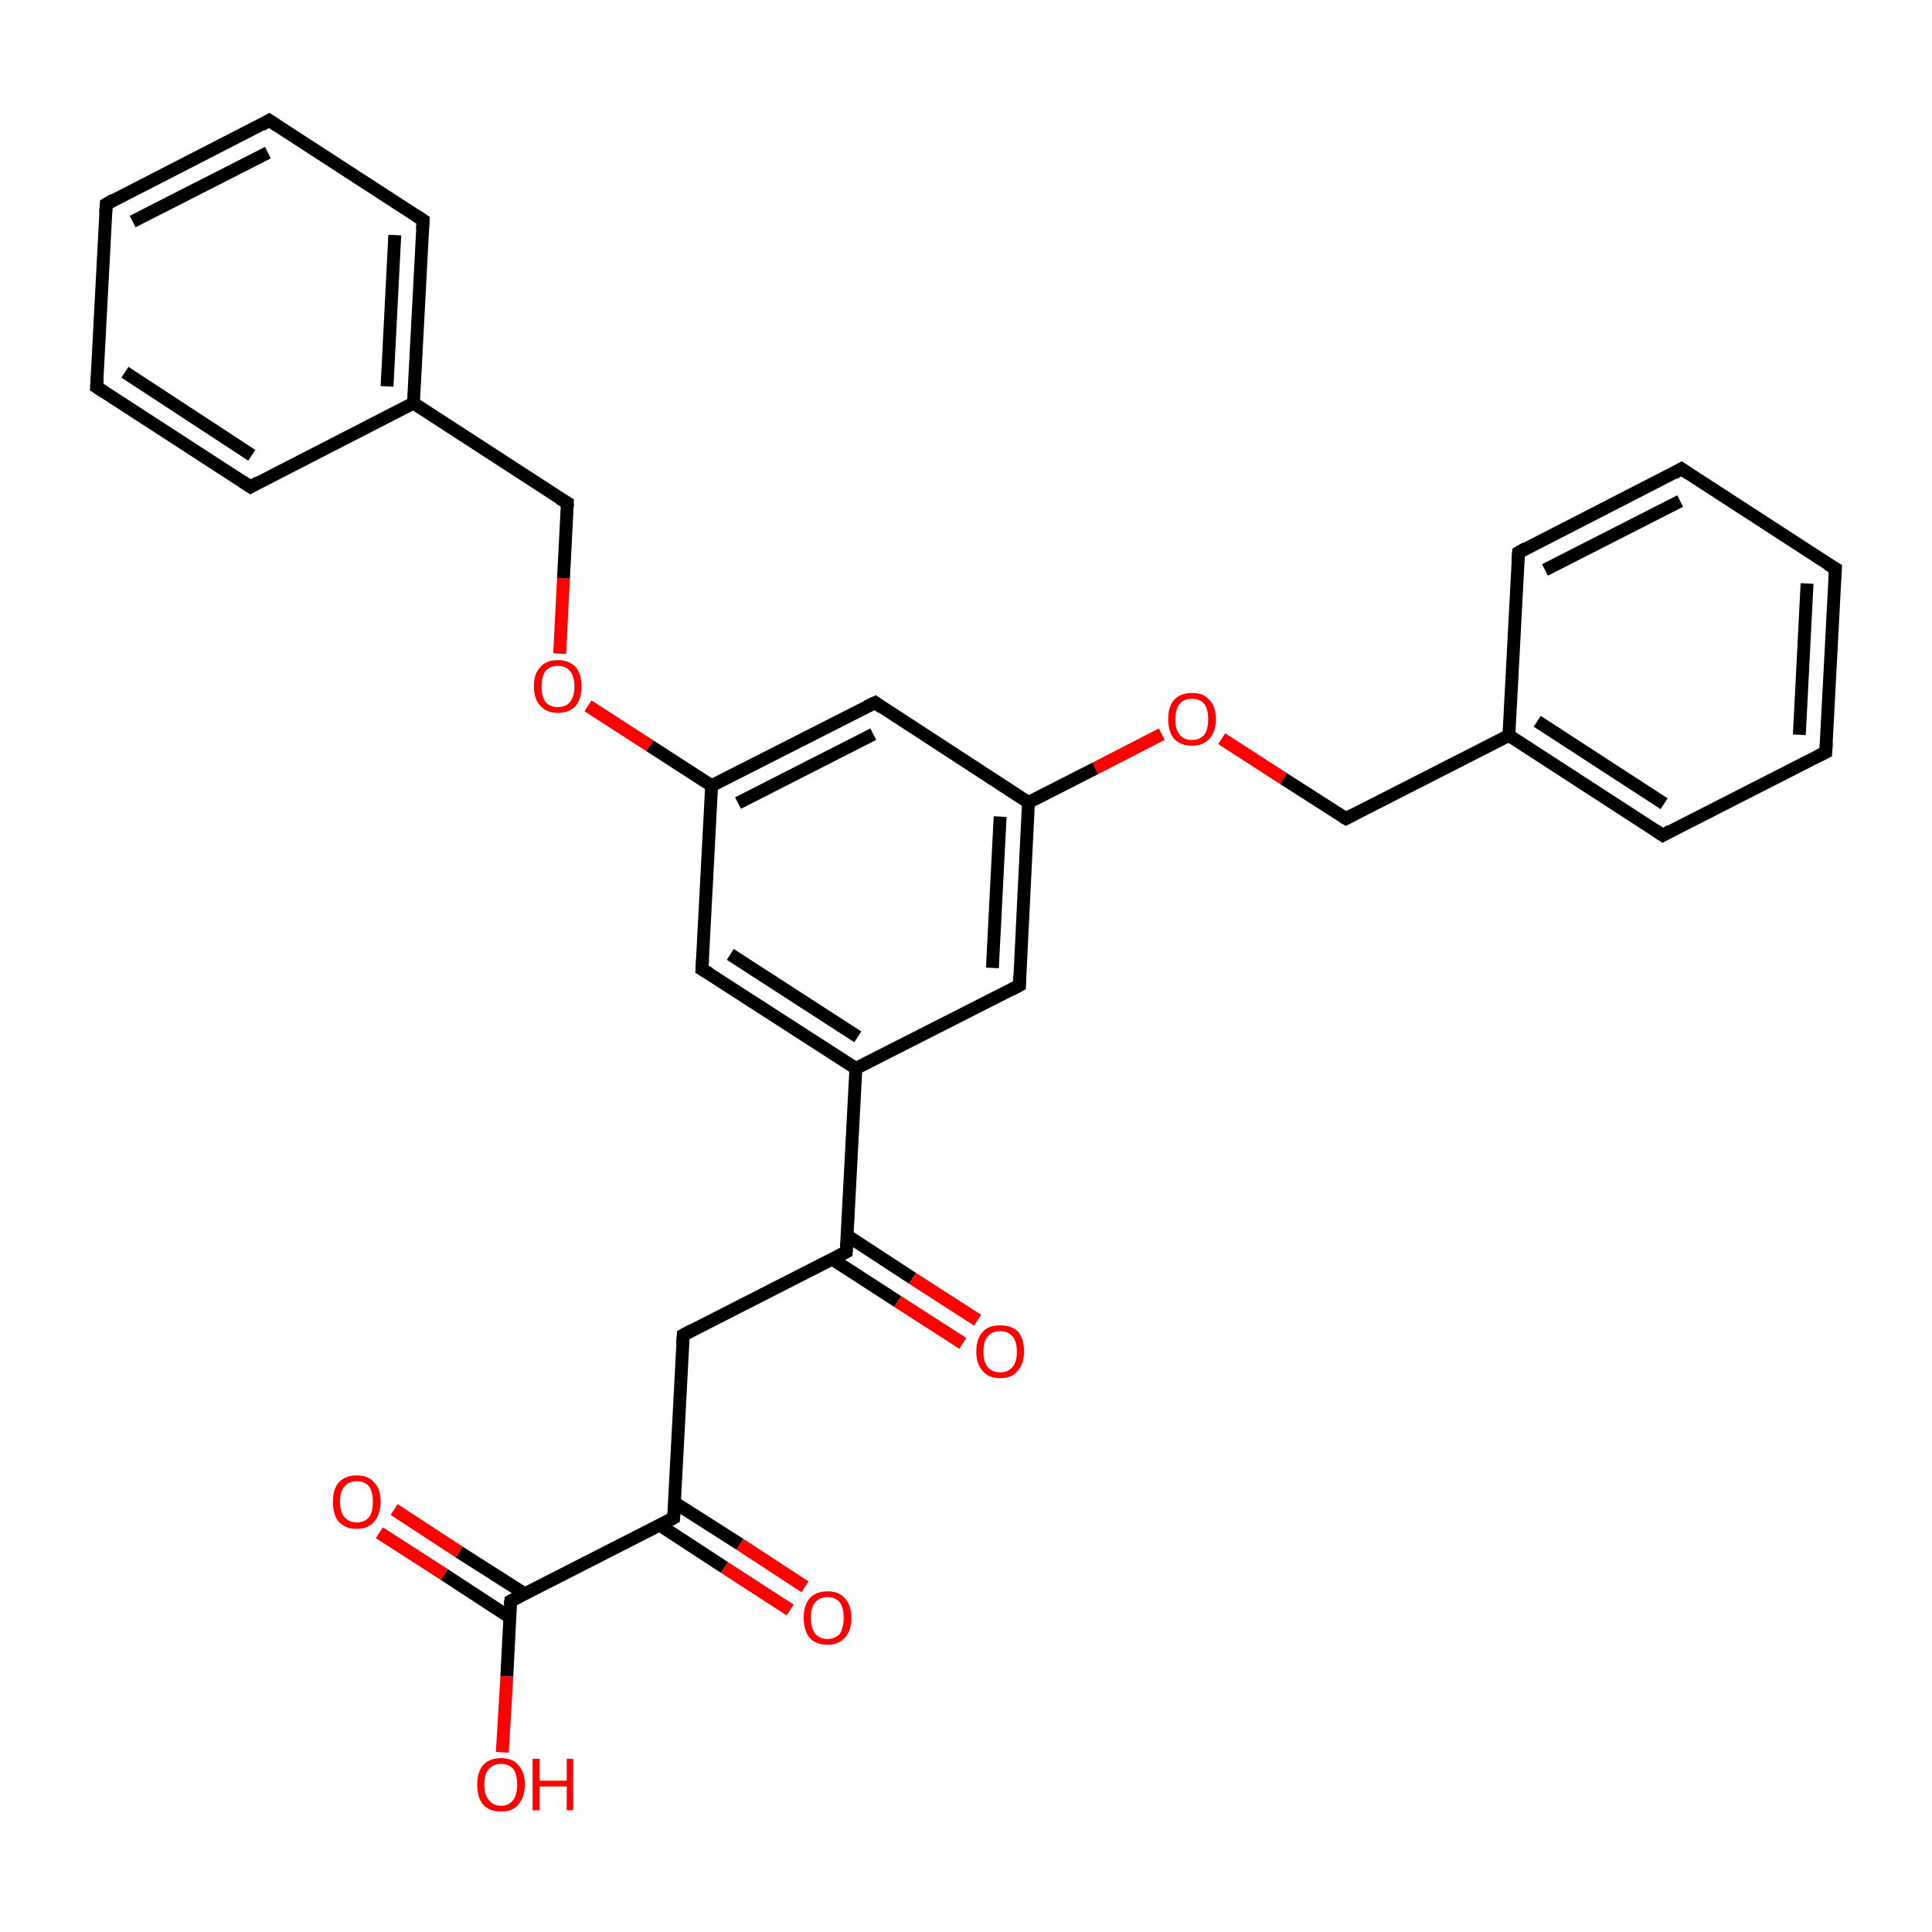 <?xml version='1.0' encoding='iso-8859-1'?>
<svg version='1.1' baseProfile='full'
              xmlns='http://www.w3.org/2000/svg'
                      xmlns:rdkit='http://www.rdkit.org/xml'
                      xmlns:xlink='http://www.w3.org/1999/xlink'
                  xml:space='preserve'
width='300px' height='300px' viewBox='0 0 300 300'>
<!-- END OF HEADER -->
<rect style='opacity:1.0;fill:#FFFFFF;stroke:none' width='300.0' height='300.0' x='0.0' y='0.0'> </rect>
<path class='bond-0 atom-0 atom-1' d='M 61.2,234.4 L 71.3,241.0' style='fill:none;fill-rule:evenodd;stroke:#FF0000;stroke-width:2.0px;stroke-linecap:butt;stroke-linejoin:miter;stroke-opacity:1' />
<path class='bond-0 atom-0 atom-1' d='M 71.3,241.0 L 81.5,247.5' style='fill:none;fill-rule:evenodd;stroke:#000000;stroke-width:2.0px;stroke-linecap:butt;stroke-linejoin:miter;stroke-opacity:1' />
<path class='bond-0 atom-0 atom-1' d='M 58.9,238.0 L 69.0,244.5' style='fill:none;fill-rule:evenodd;stroke:#FF0000;stroke-width:2.0px;stroke-linecap:butt;stroke-linejoin:miter;stroke-opacity:1' />
<path class='bond-0 atom-0 atom-1' d='M 69.0,244.5 L 79.1,251.1' style='fill:none;fill-rule:evenodd;stroke:#000000;stroke-width:2.0px;stroke-linecap:butt;stroke-linejoin:miter;stroke-opacity:1' />
<path class='bond-1 atom-1 atom-2' d='M 79.3,248.6 L 78.7,260.3' style='fill:none;fill-rule:evenodd;stroke:#000000;stroke-width:2.0px;stroke-linecap:butt;stroke-linejoin:miter;stroke-opacity:1' />
<path class='bond-1 atom-1 atom-2' d='M 78.7,260.3 L 78.0,272.1' style='fill:none;fill-rule:evenodd;stroke:#FF0000;stroke-width:2.0px;stroke-linecap:butt;stroke-linejoin:miter;stroke-opacity:1' />
<path class='bond-2 atom-1 atom-3' d='M 79.3,248.6 L 104.6,235.7' style='fill:none;fill-rule:evenodd;stroke:#000000;stroke-width:2.0px;stroke-linecap:butt;stroke-linejoin:miter;stroke-opacity:1' />
<path class='bond-3 atom-3 atom-4' d='M 102.4,236.8 L 112.5,243.4' style='fill:none;fill-rule:evenodd;stroke:#000000;stroke-width:2.0px;stroke-linecap:butt;stroke-linejoin:miter;stroke-opacity:1' />
<path class='bond-3 atom-3 atom-4' d='M 112.5,243.4 L 122.7,250.0' style='fill:none;fill-rule:evenodd;stroke:#FF0000;stroke-width:2.0px;stroke-linecap:butt;stroke-linejoin:miter;stroke-opacity:1' />
<path class='bond-3 atom-3 atom-4' d='M 104.7,233.3 L 114.9,239.8' style='fill:none;fill-rule:evenodd;stroke:#000000;stroke-width:2.0px;stroke-linecap:butt;stroke-linejoin:miter;stroke-opacity:1' />
<path class='bond-3 atom-3 atom-4' d='M 114.9,239.8 L 125.0,246.4' style='fill:none;fill-rule:evenodd;stroke:#FF0000;stroke-width:2.0px;stroke-linecap:butt;stroke-linejoin:miter;stroke-opacity:1' />
<path class='bond-4 atom-3 atom-5' d='M 104.6,235.7 L 106.1,207.3' style='fill:none;fill-rule:evenodd;stroke:#000000;stroke-width:2.0px;stroke-linecap:butt;stroke-linejoin:miter;stroke-opacity:1' />
<path class='bond-5 atom-5 atom-6' d='M 106.1,207.3 L 131.4,194.4' style='fill:none;fill-rule:evenodd;stroke:#000000;stroke-width:2.0px;stroke-linecap:butt;stroke-linejoin:miter;stroke-opacity:1' />
<path class='bond-6 atom-6 atom-7' d='M 129.2,195.5 L 139.4,202.1' style='fill:none;fill-rule:evenodd;stroke:#000000;stroke-width:2.0px;stroke-linecap:butt;stroke-linejoin:miter;stroke-opacity:1' />
<path class='bond-6 atom-6 atom-7' d='M 139.4,202.1 L 149.5,208.6' style='fill:none;fill-rule:evenodd;stroke:#FF0000;stroke-width:2.0px;stroke-linecap:butt;stroke-linejoin:miter;stroke-opacity:1' />
<path class='bond-6 atom-6 atom-7' d='M 131.6,191.9 L 141.7,198.5' style='fill:none;fill-rule:evenodd;stroke:#000000;stroke-width:2.0px;stroke-linecap:butt;stroke-linejoin:miter;stroke-opacity:1' />
<path class='bond-6 atom-6 atom-7' d='M 141.7,198.5 L 151.8,205.0' style='fill:none;fill-rule:evenodd;stroke:#FF0000;stroke-width:2.0px;stroke-linecap:butt;stroke-linejoin:miter;stroke-opacity:1' />
<path class='bond-7 atom-6 atom-8' d='M 131.4,194.4 L 132.9,165.9' style='fill:none;fill-rule:evenodd;stroke:#000000;stroke-width:2.0px;stroke-linecap:butt;stroke-linejoin:miter;stroke-opacity:1' />
<path class='bond-8 atom-8 atom-9' d='M 132.9,165.9 L 109.0,150.5' style='fill:none;fill-rule:evenodd;stroke:#000000;stroke-width:2.0px;stroke-linecap:butt;stroke-linejoin:miter;stroke-opacity:1' />
<path class='bond-8 atom-8 atom-9' d='M 133.2,161.0 L 113.4,148.2' style='fill:none;fill-rule:evenodd;stroke:#000000;stroke-width:2.0px;stroke-linecap:butt;stroke-linejoin:miter;stroke-opacity:1' />
<path class='bond-9 atom-9 atom-10' d='M 109.0,150.5 L 110.5,122.0' style='fill:none;fill-rule:evenodd;stroke:#000000;stroke-width:2.0px;stroke-linecap:butt;stroke-linejoin:miter;stroke-opacity:1' />
<path class='bond-10 atom-10 atom-11' d='M 110.5,122.0 L 100.9,115.8' style='fill:none;fill-rule:evenodd;stroke:#000000;stroke-width:2.0px;stroke-linecap:butt;stroke-linejoin:miter;stroke-opacity:1' />
<path class='bond-10 atom-10 atom-11' d='M 100.9,115.8 L 91.3,109.6' style='fill:none;fill-rule:evenodd;stroke:#FF0000;stroke-width:2.0px;stroke-linecap:butt;stroke-linejoin:miter;stroke-opacity:1' />
<path class='bond-11 atom-11 atom-12' d='M 86.9,101.5 L 87.5,89.8' style='fill:none;fill-rule:evenodd;stroke:#FF0000;stroke-width:2.0px;stroke-linecap:butt;stroke-linejoin:miter;stroke-opacity:1' />
<path class='bond-11 atom-11 atom-12' d='M 87.5,89.8 L 88.1,78.1' style='fill:none;fill-rule:evenodd;stroke:#000000;stroke-width:2.0px;stroke-linecap:butt;stroke-linejoin:miter;stroke-opacity:1' />
<path class='bond-12 atom-12 atom-13' d='M 88.1,78.1 L 64.2,62.6' style='fill:none;fill-rule:evenodd;stroke:#000000;stroke-width:2.0px;stroke-linecap:butt;stroke-linejoin:miter;stroke-opacity:1' />
<path class='bond-13 atom-13 atom-14' d='M 64.2,62.6 L 65.7,34.2' style='fill:none;fill-rule:evenodd;stroke:#000000;stroke-width:2.0px;stroke-linecap:butt;stroke-linejoin:miter;stroke-opacity:1' />
<path class='bond-13 atom-13 atom-14' d='M 60.1,60.0 L 61.3,36.5' style='fill:none;fill-rule:evenodd;stroke:#000000;stroke-width:2.0px;stroke-linecap:butt;stroke-linejoin:miter;stroke-opacity:1' />
<path class='bond-14 atom-14 atom-15' d='M 65.7,34.2 L 41.8,18.7' style='fill:none;fill-rule:evenodd;stroke:#000000;stroke-width:2.0px;stroke-linecap:butt;stroke-linejoin:miter;stroke-opacity:1' />
<path class='bond-15 atom-15 atom-16' d='M 41.8,18.7 L 16.5,31.7' style='fill:none;fill-rule:evenodd;stroke:#000000;stroke-width:2.0px;stroke-linecap:butt;stroke-linejoin:miter;stroke-opacity:1' />
<path class='bond-15 atom-15 atom-16' d='M 41.6,23.7 L 20.6,34.4' style='fill:none;fill-rule:evenodd;stroke:#000000;stroke-width:2.0px;stroke-linecap:butt;stroke-linejoin:miter;stroke-opacity:1' />
<path class='bond-16 atom-16 atom-17' d='M 16.5,31.7 L 15.0,60.1' style='fill:none;fill-rule:evenodd;stroke:#000000;stroke-width:2.0px;stroke-linecap:butt;stroke-linejoin:miter;stroke-opacity:1' />
<path class='bond-17 atom-17 atom-18' d='M 15.0,60.1 L 38.9,75.6' style='fill:none;fill-rule:evenodd;stroke:#000000;stroke-width:2.0px;stroke-linecap:butt;stroke-linejoin:miter;stroke-opacity:1' />
<path class='bond-17 atom-17 atom-18' d='M 19.4,57.8 L 39.1,70.7' style='fill:none;fill-rule:evenodd;stroke:#000000;stroke-width:2.0px;stroke-linecap:butt;stroke-linejoin:miter;stroke-opacity:1' />
<path class='bond-18 atom-10 atom-19' d='M 110.5,122.0 L 135.9,109.1' style='fill:none;fill-rule:evenodd;stroke:#000000;stroke-width:2.0px;stroke-linecap:butt;stroke-linejoin:miter;stroke-opacity:1' />
<path class='bond-18 atom-10 atom-19' d='M 114.6,124.7 L 135.6,114.0' style='fill:none;fill-rule:evenodd;stroke:#000000;stroke-width:2.0px;stroke-linecap:butt;stroke-linejoin:miter;stroke-opacity:1' />
<path class='bond-19 atom-19 atom-20' d='M 135.9,109.1 L 159.7,124.6' style='fill:none;fill-rule:evenodd;stroke:#000000;stroke-width:2.0px;stroke-linecap:butt;stroke-linejoin:miter;stroke-opacity:1' />
<path class='bond-20 atom-20 atom-21' d='M 159.7,124.6 L 170.1,119.3' style='fill:none;fill-rule:evenodd;stroke:#000000;stroke-width:2.0px;stroke-linecap:butt;stroke-linejoin:miter;stroke-opacity:1' />
<path class='bond-20 atom-20 atom-21' d='M 170.1,119.3 L 180.4,114.0' style='fill:none;fill-rule:evenodd;stroke:#FF0000;stroke-width:2.0px;stroke-linecap:butt;stroke-linejoin:miter;stroke-opacity:1' />
<path class='bond-21 atom-21 atom-22' d='M 189.7,114.7 L 199.3,120.9' style='fill:none;fill-rule:evenodd;stroke:#FF0000;stroke-width:2.0px;stroke-linecap:butt;stroke-linejoin:miter;stroke-opacity:1' />
<path class='bond-21 atom-21 atom-22' d='M 199.3,120.9 L 209.0,127.1' style='fill:none;fill-rule:evenodd;stroke:#000000;stroke-width:2.0px;stroke-linecap:butt;stroke-linejoin:miter;stroke-opacity:1' />
<path class='bond-22 atom-22 atom-23' d='M 209.0,127.1 L 234.3,114.2' style='fill:none;fill-rule:evenodd;stroke:#000000;stroke-width:2.0px;stroke-linecap:butt;stroke-linejoin:miter;stroke-opacity:1' />
<path class='bond-23 atom-23 atom-24' d='M 234.3,114.2 L 258.2,129.7' style='fill:none;fill-rule:evenodd;stroke:#000000;stroke-width:2.0px;stroke-linecap:butt;stroke-linejoin:miter;stroke-opacity:1' />
<path class='bond-23 atom-23 atom-24' d='M 238.7,112.0 L 258.4,124.8' style='fill:none;fill-rule:evenodd;stroke:#000000;stroke-width:2.0px;stroke-linecap:butt;stroke-linejoin:miter;stroke-opacity:1' />
<path class='bond-24 atom-24 atom-25' d='M 258.2,129.7 L 283.5,116.8' style='fill:none;fill-rule:evenodd;stroke:#000000;stroke-width:2.0px;stroke-linecap:butt;stroke-linejoin:miter;stroke-opacity:1' />
<path class='bond-25 atom-25 atom-26' d='M 283.5,116.8 L 285.0,88.3' style='fill:none;fill-rule:evenodd;stroke:#000000;stroke-width:2.0px;stroke-linecap:butt;stroke-linejoin:miter;stroke-opacity:1' />
<path class='bond-25 atom-25 atom-26' d='M 279.4,114.1 L 280.6,90.6' style='fill:none;fill-rule:evenodd;stroke:#000000;stroke-width:2.0px;stroke-linecap:butt;stroke-linejoin:miter;stroke-opacity:1' />
<path class='bond-26 atom-26 atom-27' d='M 285.0,88.3 L 261.1,72.8' style='fill:none;fill-rule:evenodd;stroke:#000000;stroke-width:2.0px;stroke-linecap:butt;stroke-linejoin:miter;stroke-opacity:1' />
<path class='bond-27 atom-27 atom-28' d='M 261.1,72.8 L 235.8,85.8' style='fill:none;fill-rule:evenodd;stroke:#000000;stroke-width:2.0px;stroke-linecap:butt;stroke-linejoin:miter;stroke-opacity:1' />
<path class='bond-27 atom-27 atom-28' d='M 260.9,77.8 L 239.9,88.5' style='fill:none;fill-rule:evenodd;stroke:#000000;stroke-width:2.0px;stroke-linecap:butt;stroke-linejoin:miter;stroke-opacity:1' />
<path class='bond-28 atom-20 atom-29' d='M 159.7,124.6 L 158.3,153.0' style='fill:none;fill-rule:evenodd;stroke:#000000;stroke-width:2.0px;stroke-linecap:butt;stroke-linejoin:miter;stroke-opacity:1' />
<path class='bond-28 atom-20 atom-29' d='M 155.3,126.8 L 154.1,150.3' style='fill:none;fill-rule:evenodd;stroke:#000000;stroke-width:2.0px;stroke-linecap:butt;stroke-linejoin:miter;stroke-opacity:1' />
<path class='bond-29 atom-29 atom-8' d='M 158.3,153.0 L 132.9,165.9' style='fill:none;fill-rule:evenodd;stroke:#000000;stroke-width:2.0px;stroke-linecap:butt;stroke-linejoin:miter;stroke-opacity:1' />
<path class='bond-30 atom-18 atom-13' d='M 38.9,75.6 L 64.2,62.6' style='fill:none;fill-rule:evenodd;stroke:#000000;stroke-width:2.0px;stroke-linecap:butt;stroke-linejoin:miter;stroke-opacity:1' />
<path class='bond-31 atom-28 atom-23' d='M 235.8,85.8 L 234.3,114.2' style='fill:none;fill-rule:evenodd;stroke:#000000;stroke-width:2.0px;stroke-linecap:butt;stroke-linejoin:miter;stroke-opacity:1' />
<path d='M 79.2,249.2 L 79.3,248.6 L 80.5,248.0' style='fill:none;stroke:#000000;stroke-width:2.0px;stroke-linecap:butt;stroke-linejoin:miter;stroke-miterlimit:10;stroke-opacity:1;' />
<path d='M 103.3,236.4 L 104.6,235.7 L 104.7,234.3' style='fill:none;stroke:#000000;stroke-width:2.0px;stroke-linecap:butt;stroke-linejoin:miter;stroke-miterlimit:10;stroke-opacity:1;' />
<path d='M 106.0,208.7 L 106.1,207.3 L 107.4,206.6' style='fill:none;stroke:#000000;stroke-width:2.0px;stroke-linecap:butt;stroke-linejoin:miter;stroke-miterlimit:10;stroke-opacity:1;' />
<path d='M 130.2,195.0 L 131.4,194.4 L 131.5,192.9' style='fill:none;stroke:#000000;stroke-width:2.0px;stroke-linecap:butt;stroke-linejoin:miter;stroke-miterlimit:10;stroke-opacity:1;' />
<path d='M 110.2,151.2 L 109.0,150.5 L 109.1,149.0' style='fill:none;stroke:#000000;stroke-width:2.0px;stroke-linecap:butt;stroke-linejoin:miter;stroke-miterlimit:10;stroke-opacity:1;' />
<path d='M 88.1,78.7 L 88.1,78.1 L 86.9,77.4' style='fill:none;stroke:#000000;stroke-width:2.0px;stroke-linecap:butt;stroke-linejoin:miter;stroke-miterlimit:10;stroke-opacity:1;' />
<path d='M 65.6,35.6 L 65.7,34.2 L 64.5,33.4' style='fill:none;stroke:#000000;stroke-width:2.0px;stroke-linecap:butt;stroke-linejoin:miter;stroke-miterlimit:10;stroke-opacity:1;' />
<path d='M 43.0,19.5 L 41.8,18.7 L 40.6,19.4' style='fill:none;stroke:#000000;stroke-width:2.0px;stroke-linecap:butt;stroke-linejoin:miter;stroke-miterlimit:10;stroke-opacity:1;' />
<path d='M 17.7,31.0 L 16.5,31.7 L 16.4,33.1' style='fill:none;stroke:#000000;stroke-width:2.0px;stroke-linecap:butt;stroke-linejoin:miter;stroke-miterlimit:10;stroke-opacity:1;' />
<path d='M 15.1,58.7 L 15.0,60.1 L 16.2,60.9' style='fill:none;stroke:#000000;stroke-width:2.0px;stroke-linecap:butt;stroke-linejoin:miter;stroke-miterlimit:10;stroke-opacity:1;' />
<path d='M 37.7,74.8 L 38.9,75.6 L 40.1,74.9' style='fill:none;stroke:#000000;stroke-width:2.0px;stroke-linecap:butt;stroke-linejoin:miter;stroke-miterlimit:10;stroke-opacity:1;' />
<path d='M 134.6,109.7 L 135.9,109.1 L 137.0,109.9' style='fill:none;stroke:#000000;stroke-width:2.0px;stroke-linecap:butt;stroke-linejoin:miter;stroke-miterlimit:10;stroke-opacity:1;' />
<path d='M 208.5,126.8 L 209.0,127.1 L 210.2,126.5' style='fill:none;stroke:#000000;stroke-width:2.0px;stroke-linecap:butt;stroke-linejoin:miter;stroke-miterlimit:10;stroke-opacity:1;' />
<path d='M 257.0,128.9 L 258.2,129.7 L 259.4,129.0' style='fill:none;stroke:#000000;stroke-width:2.0px;stroke-linecap:butt;stroke-linejoin:miter;stroke-miterlimit:10;stroke-opacity:1;' />
<path d='M 282.3,117.4 L 283.5,116.8 L 283.6,115.3' style='fill:none;stroke:#000000;stroke-width:2.0px;stroke-linecap:butt;stroke-linejoin:miter;stroke-miterlimit:10;stroke-opacity:1;' />
<path d='M 284.9,89.8 L 285.0,88.3 L 283.8,87.6' style='fill:none;stroke:#000000;stroke-width:2.0px;stroke-linecap:butt;stroke-linejoin:miter;stroke-miterlimit:10;stroke-opacity:1;' />
<path d='M 262.3,73.6 L 261.1,72.8 L 259.9,73.5' style='fill:none;stroke:#000000;stroke-width:2.0px;stroke-linecap:butt;stroke-linejoin:miter;stroke-miterlimit:10;stroke-opacity:1;' />
<path d='M 237.0,85.1 L 235.8,85.8 L 235.7,87.2' style='fill:none;stroke:#000000;stroke-width:2.0px;stroke-linecap:butt;stroke-linejoin:miter;stroke-miterlimit:10;stroke-opacity:1;' />
<path d='M 158.3,151.6 L 158.3,153.0 L 157.0,153.7' style='fill:none;stroke:#000000;stroke-width:2.0px;stroke-linecap:butt;stroke-linejoin:miter;stroke-miterlimit:10;stroke-opacity:1;' />
<path class='atom-0' d='M 51.7 233.2
Q 51.7 231.2, 52.6 230.2
Q 53.6 229.1, 55.4 229.1
Q 57.2 229.1, 58.1 230.2
Q 59.1 231.2, 59.1 233.2
Q 59.1 235.1, 58.1 236.3
Q 57.1 237.4, 55.4 237.4
Q 53.6 237.4, 52.6 236.3
Q 51.7 235.2, 51.7 233.2
M 55.4 236.4
Q 56.6 236.4, 57.3 235.6
Q 57.9 234.8, 57.9 233.2
Q 57.9 231.6, 57.3 230.8
Q 56.6 230.0, 55.4 230.0
Q 54.2 230.0, 53.5 230.8
Q 52.8 231.6, 52.8 233.2
Q 52.8 234.8, 53.5 235.6
Q 54.2 236.4, 55.4 236.4
' fill='#FF0000'/>
<path class='atom-2' d='M 74.1 277.1
Q 74.1 275.2, 75.0 274.1
Q 76.0 273.0, 77.8 273.0
Q 79.6 273.0, 80.5 274.1
Q 81.5 275.2, 81.5 277.1
Q 81.5 279.0, 80.5 280.2
Q 79.6 281.3, 77.8 281.3
Q 76.0 281.3, 75.0 280.2
Q 74.1 279.1, 74.1 277.1
M 77.8 280.4
Q 79.0 280.4, 79.7 279.5
Q 80.3 278.7, 80.3 277.1
Q 80.3 275.5, 79.7 274.7
Q 79.0 273.9, 77.8 273.9
Q 76.6 273.9, 75.9 274.7
Q 75.2 275.5, 75.2 277.1
Q 75.2 278.7, 75.9 279.5
Q 76.6 280.4, 77.8 280.4
' fill='#FF0000'/>
<path class='atom-2' d='M 82.7 273.1
L 83.8 273.1
L 83.8 276.5
L 88.0 276.5
L 88.0 273.1
L 89.0 273.1
L 89.0 281.1
L 88.0 281.1
L 88.0 277.4
L 83.8 277.4
L 83.8 281.1
L 82.7 281.1
L 82.7 273.1
' fill='#FF0000'/>
<path class='atom-4' d='M 124.8 251.2
Q 124.8 249.3, 125.7 248.2
Q 126.7 247.1, 128.5 247.1
Q 130.3 247.1, 131.2 248.2
Q 132.2 249.3, 132.2 251.2
Q 132.2 253.2, 131.2 254.3
Q 130.2 255.4, 128.5 255.4
Q 126.7 255.4, 125.7 254.3
Q 124.8 253.2, 124.8 251.2
M 128.5 254.5
Q 129.7 254.5, 130.4 253.7
Q 131.0 252.8, 131.0 251.2
Q 131.0 249.6, 130.4 248.8
Q 129.7 248.0, 128.5 248.0
Q 127.3 248.0, 126.6 248.8
Q 125.9 249.6, 125.9 251.2
Q 125.9 252.8, 126.6 253.7
Q 127.3 254.5, 128.5 254.5
' fill='#FF0000'/>
<path class='atom-7' d='M 151.6 209.9
Q 151.6 207.9, 152.6 206.8
Q 153.5 205.8, 155.3 205.8
Q 157.1 205.8, 158.1 206.8
Q 159.0 207.9, 159.0 209.9
Q 159.0 211.8, 158.0 212.9
Q 157.1 214.0, 155.3 214.0
Q 153.5 214.0, 152.6 212.9
Q 151.6 211.8, 151.6 209.9
M 155.3 213.1
Q 156.5 213.1, 157.2 212.3
Q 157.9 211.5, 157.9 209.9
Q 157.9 208.3, 157.2 207.5
Q 156.5 206.7, 155.3 206.7
Q 154.1 206.7, 153.4 207.5
Q 152.7 208.3, 152.7 209.9
Q 152.7 211.5, 153.4 212.3
Q 154.1 213.1, 155.3 213.1
' fill='#FF0000'/>
<path class='atom-11' d='M 82.9 106.6
Q 82.9 104.6, 83.9 103.6
Q 84.8 102.5, 86.6 102.5
Q 88.4 102.5, 89.4 103.6
Q 90.3 104.6, 90.3 106.6
Q 90.3 108.5, 89.4 109.6
Q 88.4 110.7, 86.6 110.7
Q 84.9 110.7, 83.9 109.6
Q 82.9 108.5, 82.9 106.6
M 86.6 109.8
Q 87.9 109.8, 88.5 109.0
Q 89.2 108.2, 89.2 106.6
Q 89.2 105.0, 88.5 104.2
Q 87.9 103.4, 86.6 103.4
Q 85.4 103.4, 84.7 104.2
Q 84.1 105.0, 84.1 106.6
Q 84.1 108.2, 84.7 109.0
Q 85.4 109.8, 86.6 109.8
' fill='#FF0000'/>
<path class='atom-21' d='M 181.4 111.7
Q 181.4 109.7, 182.3 108.7
Q 183.3 107.6, 185.1 107.6
Q 186.9 107.6, 187.8 108.7
Q 188.8 109.7, 188.8 111.7
Q 188.8 113.6, 187.8 114.7
Q 186.8 115.8, 185.1 115.8
Q 183.3 115.8, 182.3 114.7
Q 181.4 113.6, 181.4 111.7
M 185.1 114.9
Q 186.3 114.9, 187.0 114.1
Q 187.6 113.3, 187.6 111.7
Q 187.6 110.1, 187.0 109.3
Q 186.3 108.5, 185.1 108.5
Q 183.8 108.5, 183.2 109.3
Q 182.5 110.1, 182.5 111.7
Q 182.5 113.3, 183.2 114.1
Q 183.8 114.9, 185.1 114.9
' fill='#FF0000'/>
</svg>
